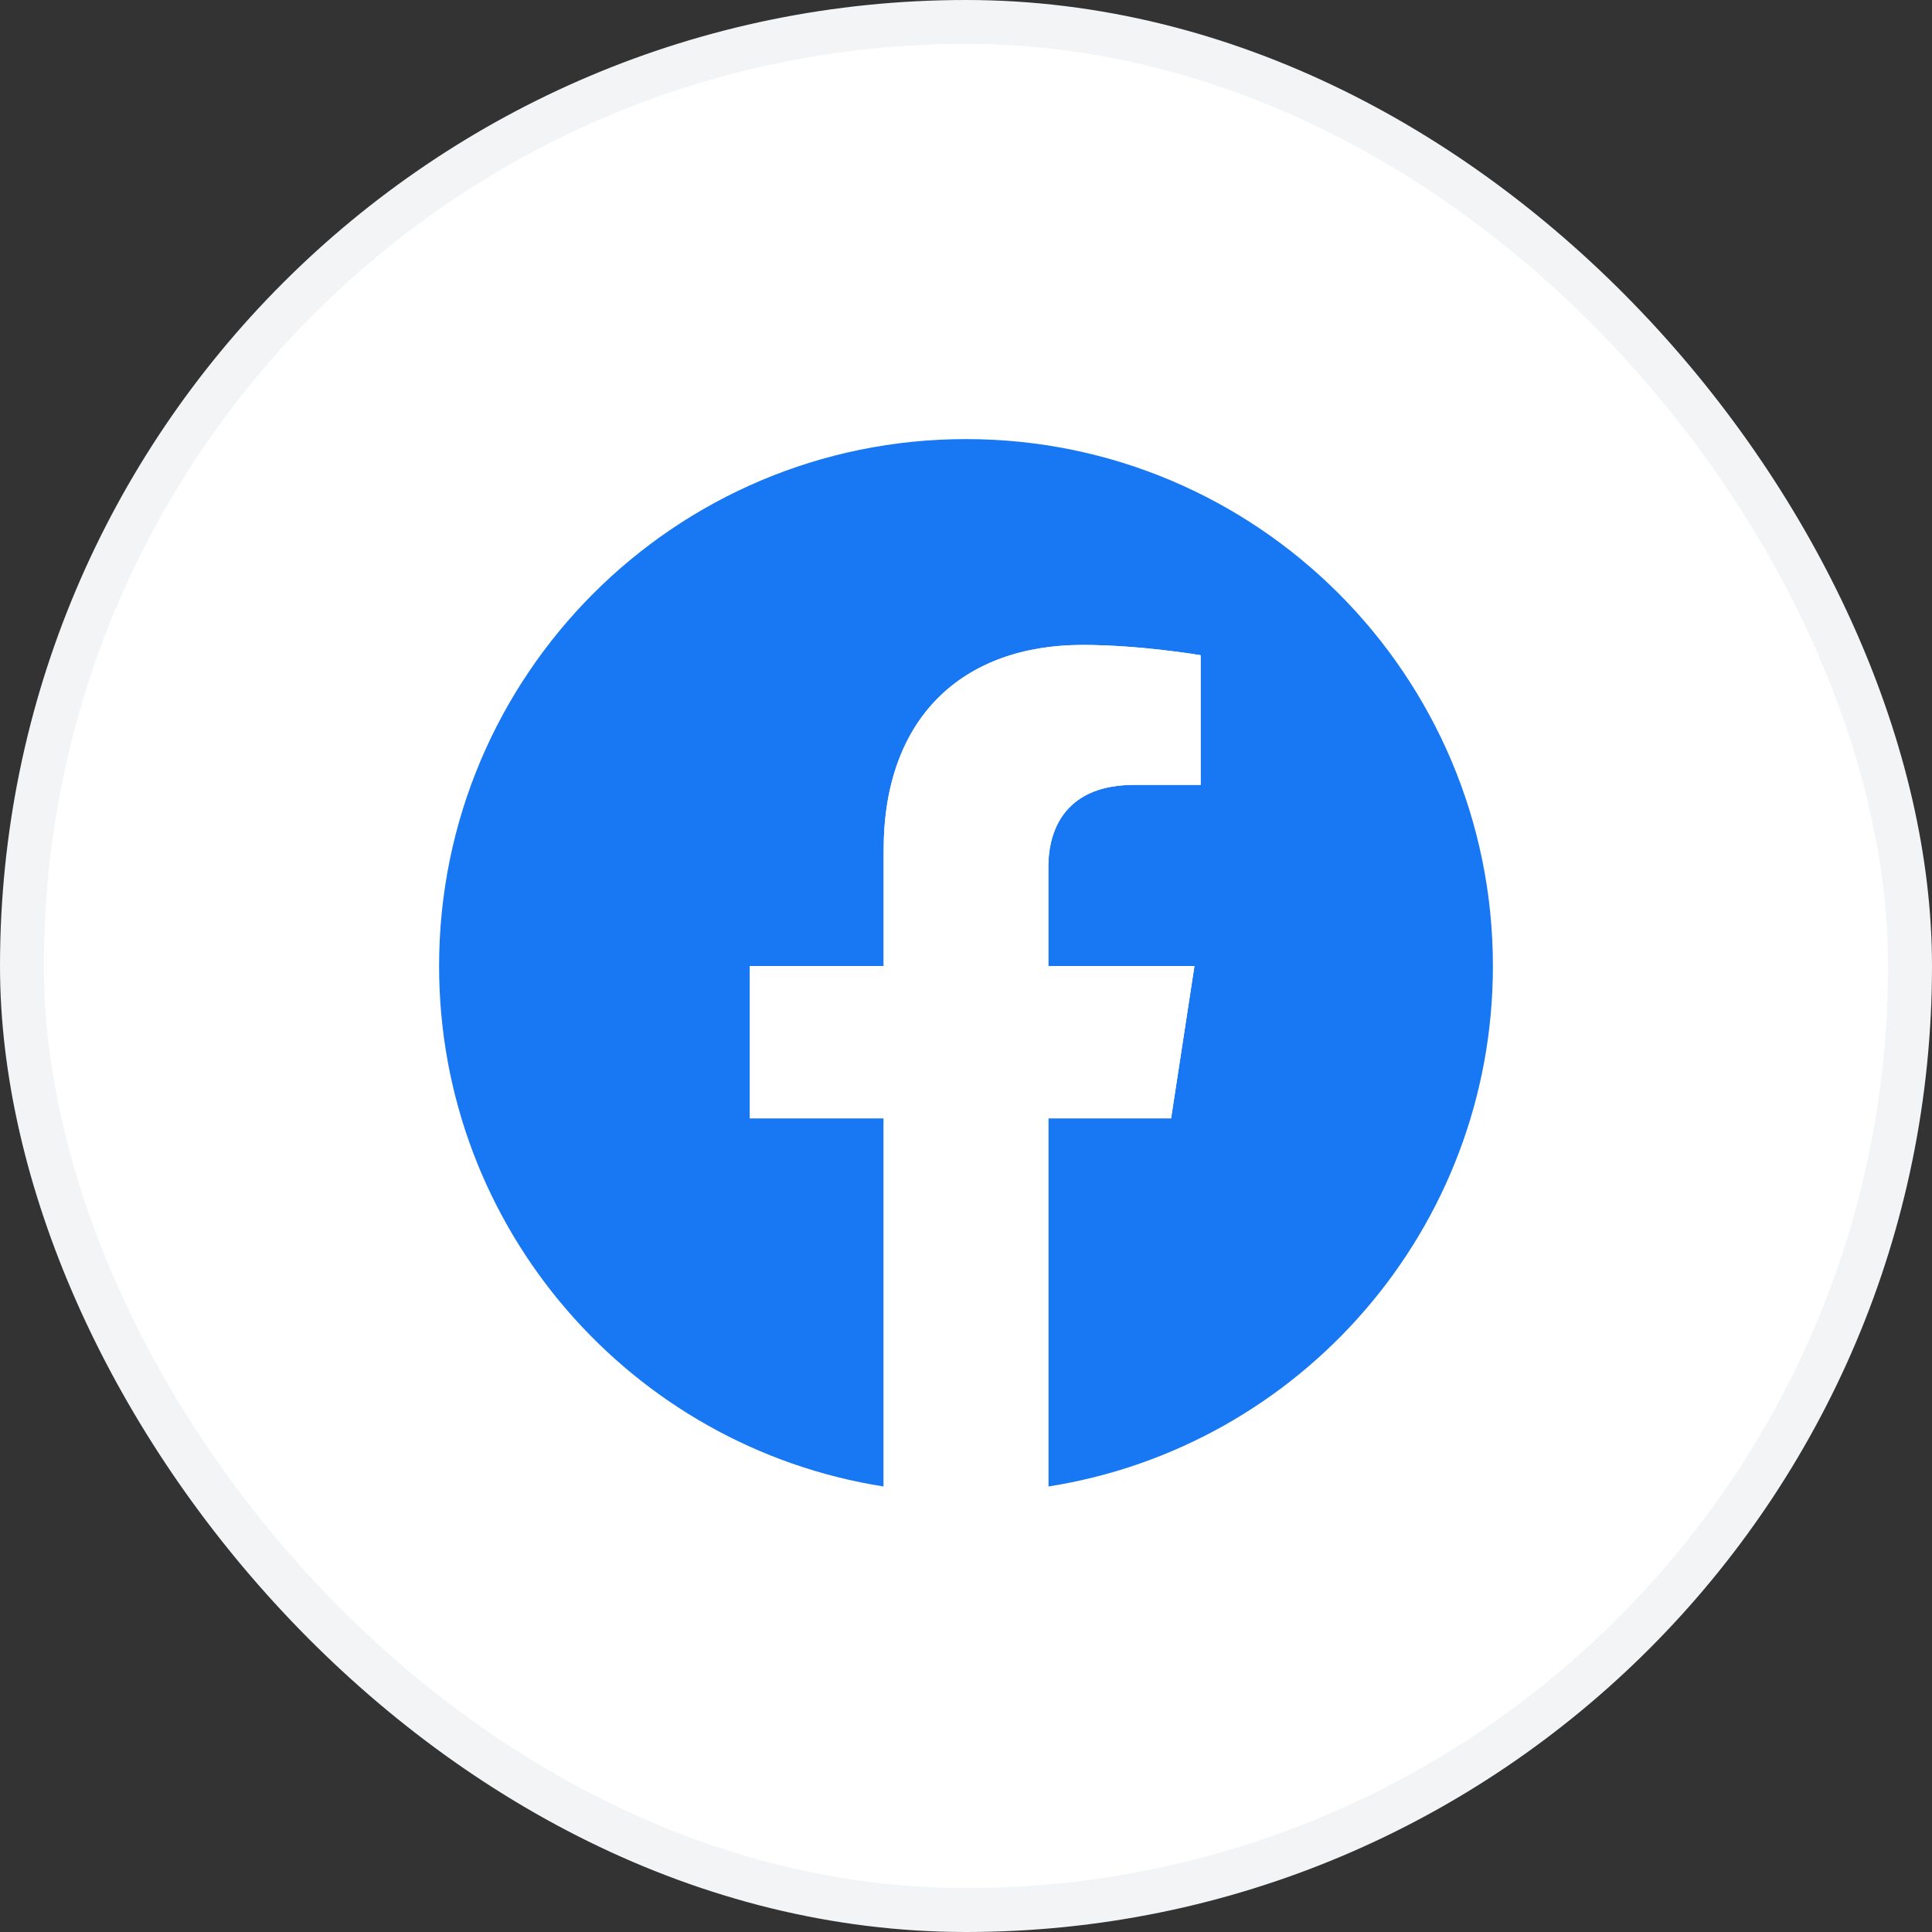 <svg width="44" height="44" viewBox="0 0 44 44" fill="none" xmlns="http://www.w3.org/2000/svg">
<rect x="0" y="0" width="44" height="44" fill="#333333" stroke="none"/>
<rect x="0.5" y="0.5" width="43" height="43" rx="21.5" fill="white"/>
<rect x="0.5" y="0.5" width="43" height="43" rx="21.5" stroke="#F3F4F6"/>
<g clip-path="url(#clip0_813_393)">
<path d="M34 22C34 15.373 28.627 10 22 10C15.373 10 10 15.373 10 22C10 27.989 14.388 32.954 20.125 33.854V25.469H17.078V22H20.125V19.356C20.125 16.349 21.917 14.688 24.658 14.688C25.97 14.688 27.344 14.922 27.344 14.922V17.875H25.831C24.34 17.875 23.875 18.8 23.875 19.75V22H27.203L26.671 25.469H23.875V33.854C29.612 32.954 34 27.989 34 22Z" fill="#1877F2"/>
<path d="M26.671 25.469L27.203 22H23.875V19.75C23.875 18.801 24.34 17.875 25.831 17.875H27.344V14.922C27.344 14.922 25.971 14.688 24.658 14.688C21.917 14.688 20.125 16.349 20.125 19.356V22H17.078V25.469H20.125V33.854C21.367 34.049 22.633 34.049 23.875 33.854V25.469H26.671Z" fill="white"/>
</g>
<defs>
<clipPath id="clip0_813_393">
<rect width="24" height="24" fill="white" transform="translate(10 10)"/>
</clipPath>
</defs>
</svg>
